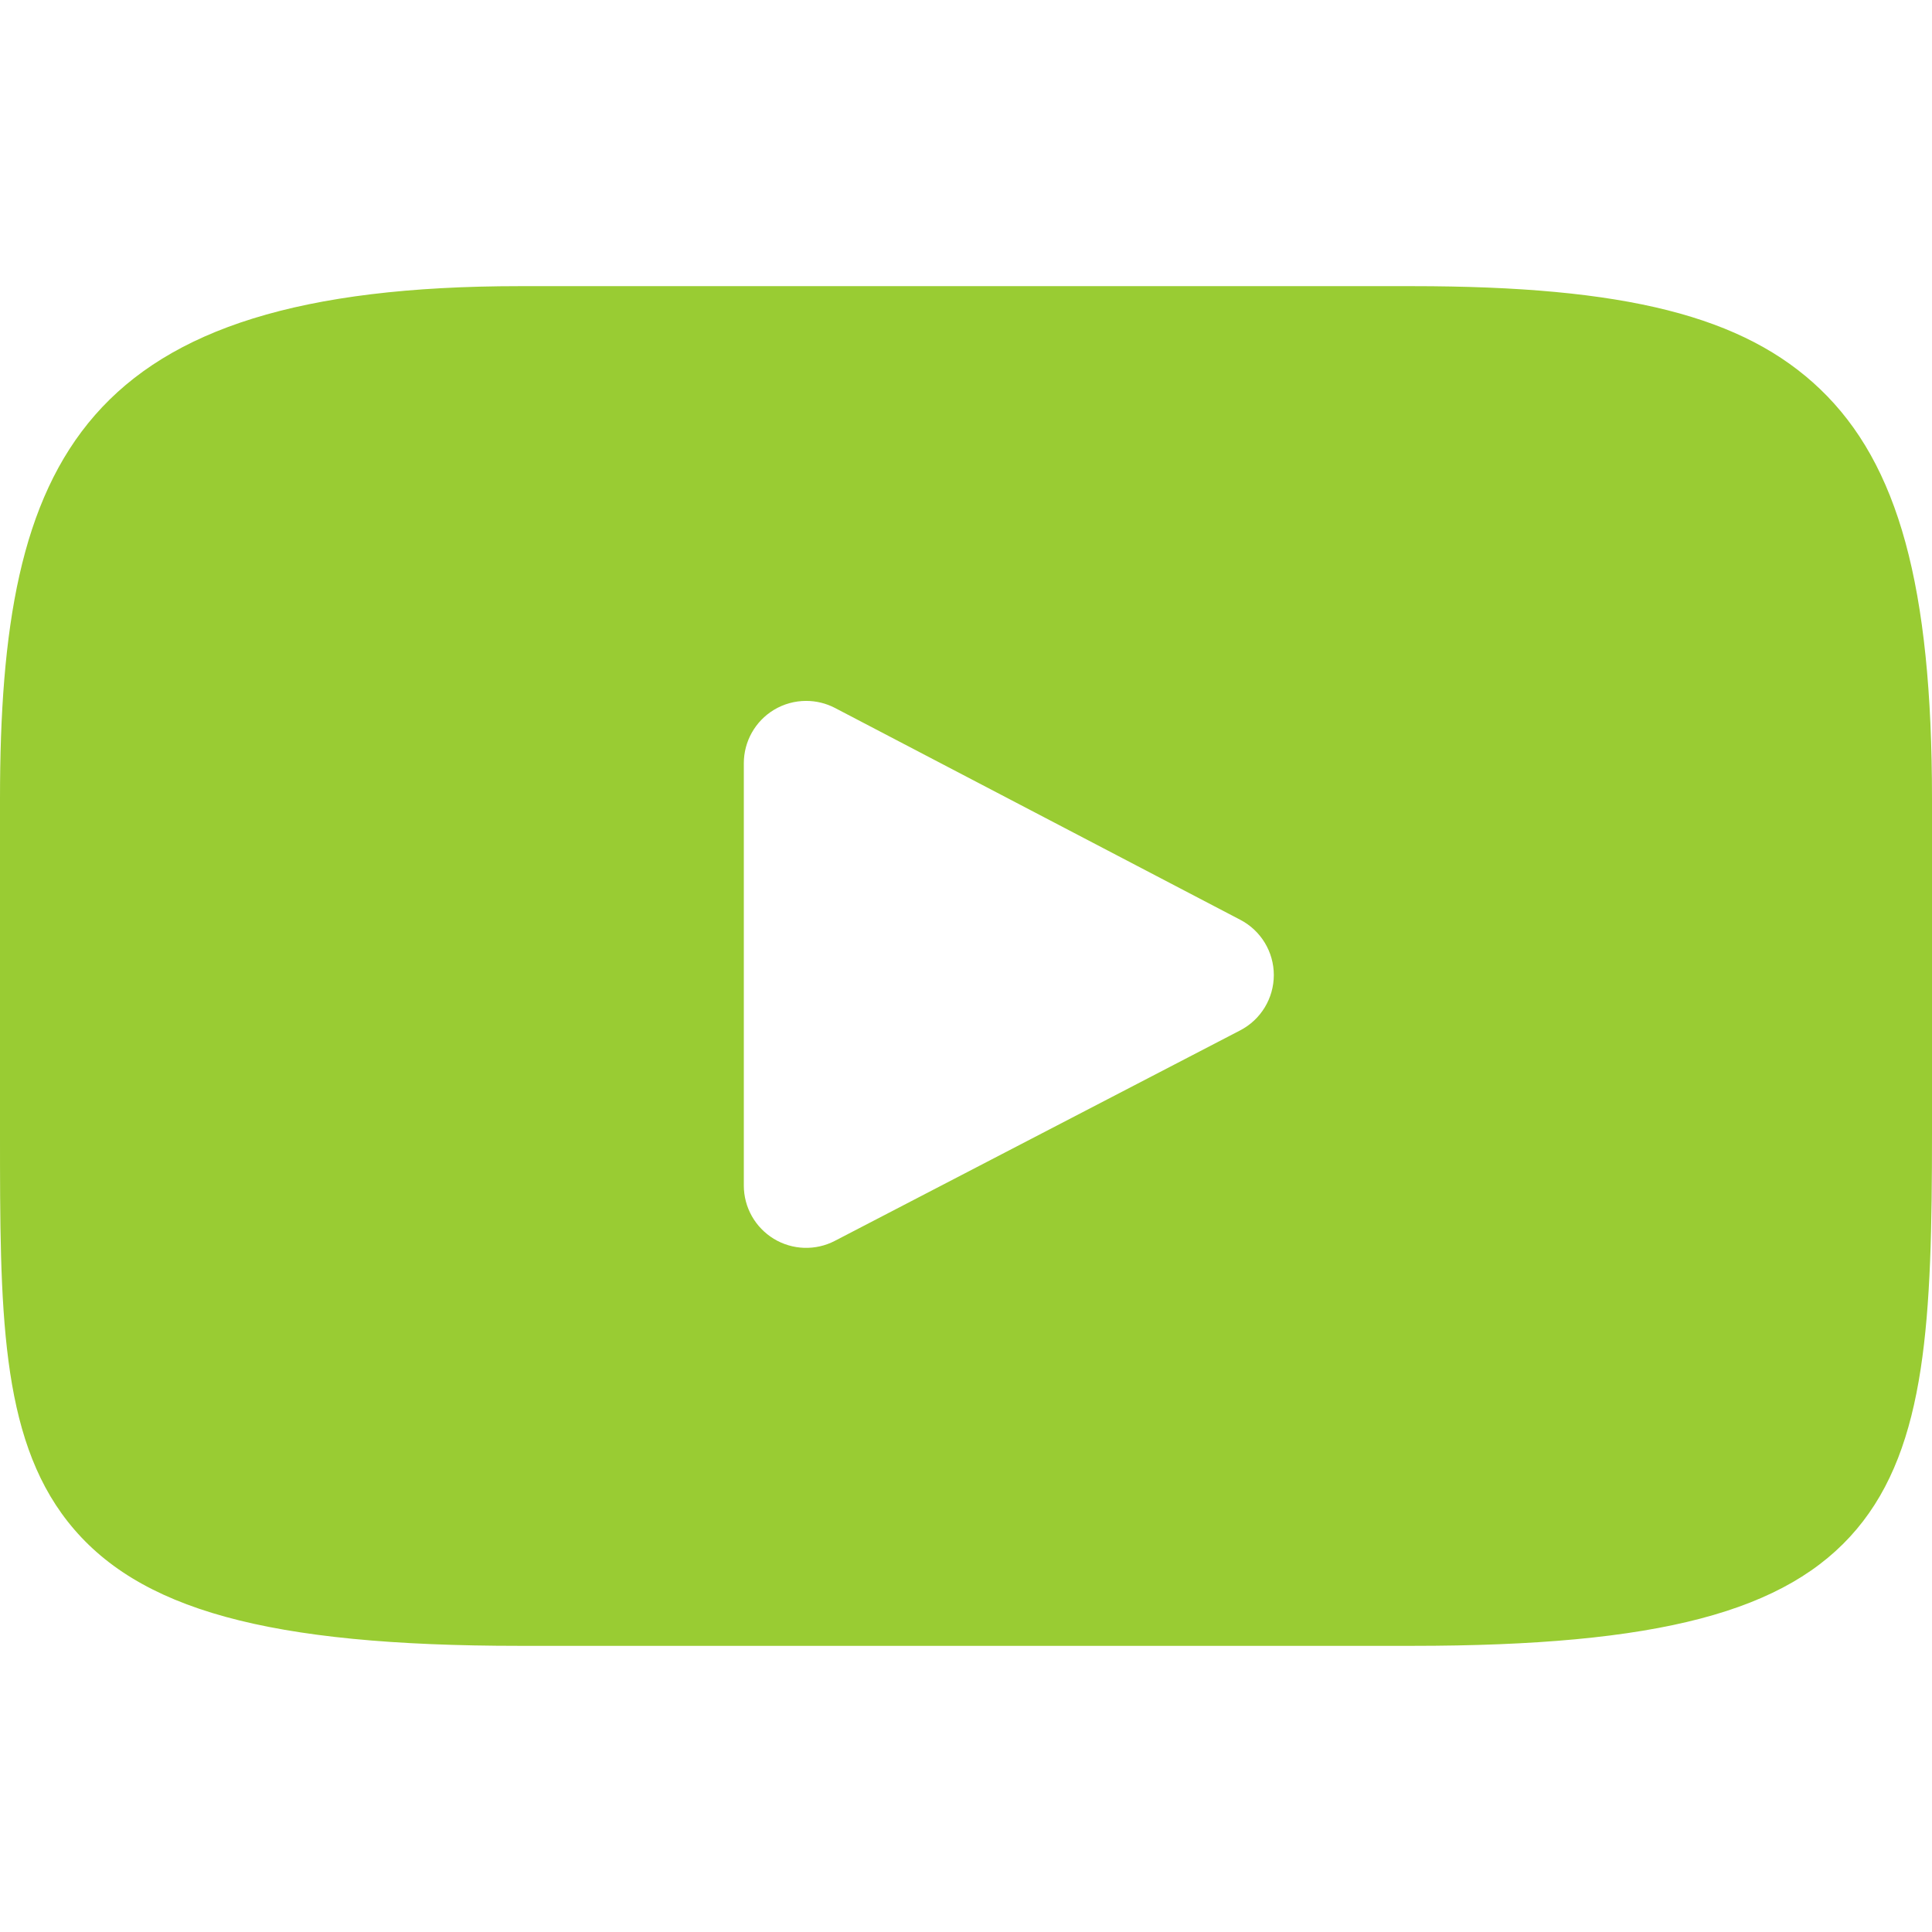 <svg width="70" height="70" viewBox="0 0 70 70" fill="none" xmlns="http://www.w3.org/2000/svg">
<path d="M67.272 55.403C64.745 58.406 60.08 59.632 51.17 59.632H18.829C9.716 59.632 4.971 58.327 2.454 55.129C0 52.012 0 47.418 0 41.059V28.941C0 16.622 2.912 10.368 18.829 10.368H51.17C58.897 10.368 63.178 11.45 65.948 14.1C68.788 16.819 70 21.257 70 28.941V41.059C70 47.765 69.81 52.386 67.272 55.403ZM44.94 33.327L30.254 25.651C29.926 25.48 29.567 25.395 29.208 25.395C28.802 25.395 28.397 25.504 28.038 25.721C27.363 26.131 26.95 26.863 26.95 27.653V42.954C26.95 43.743 27.362 44.474 28.036 44.884C28.71 45.294 29.549 45.322 30.249 44.958L44.935 37.332C45.682 36.944 46.151 36.173 46.153 35.331C46.154 34.489 45.686 33.717 44.94 33.327Z" fill="#99CC33"/>
</svg>
